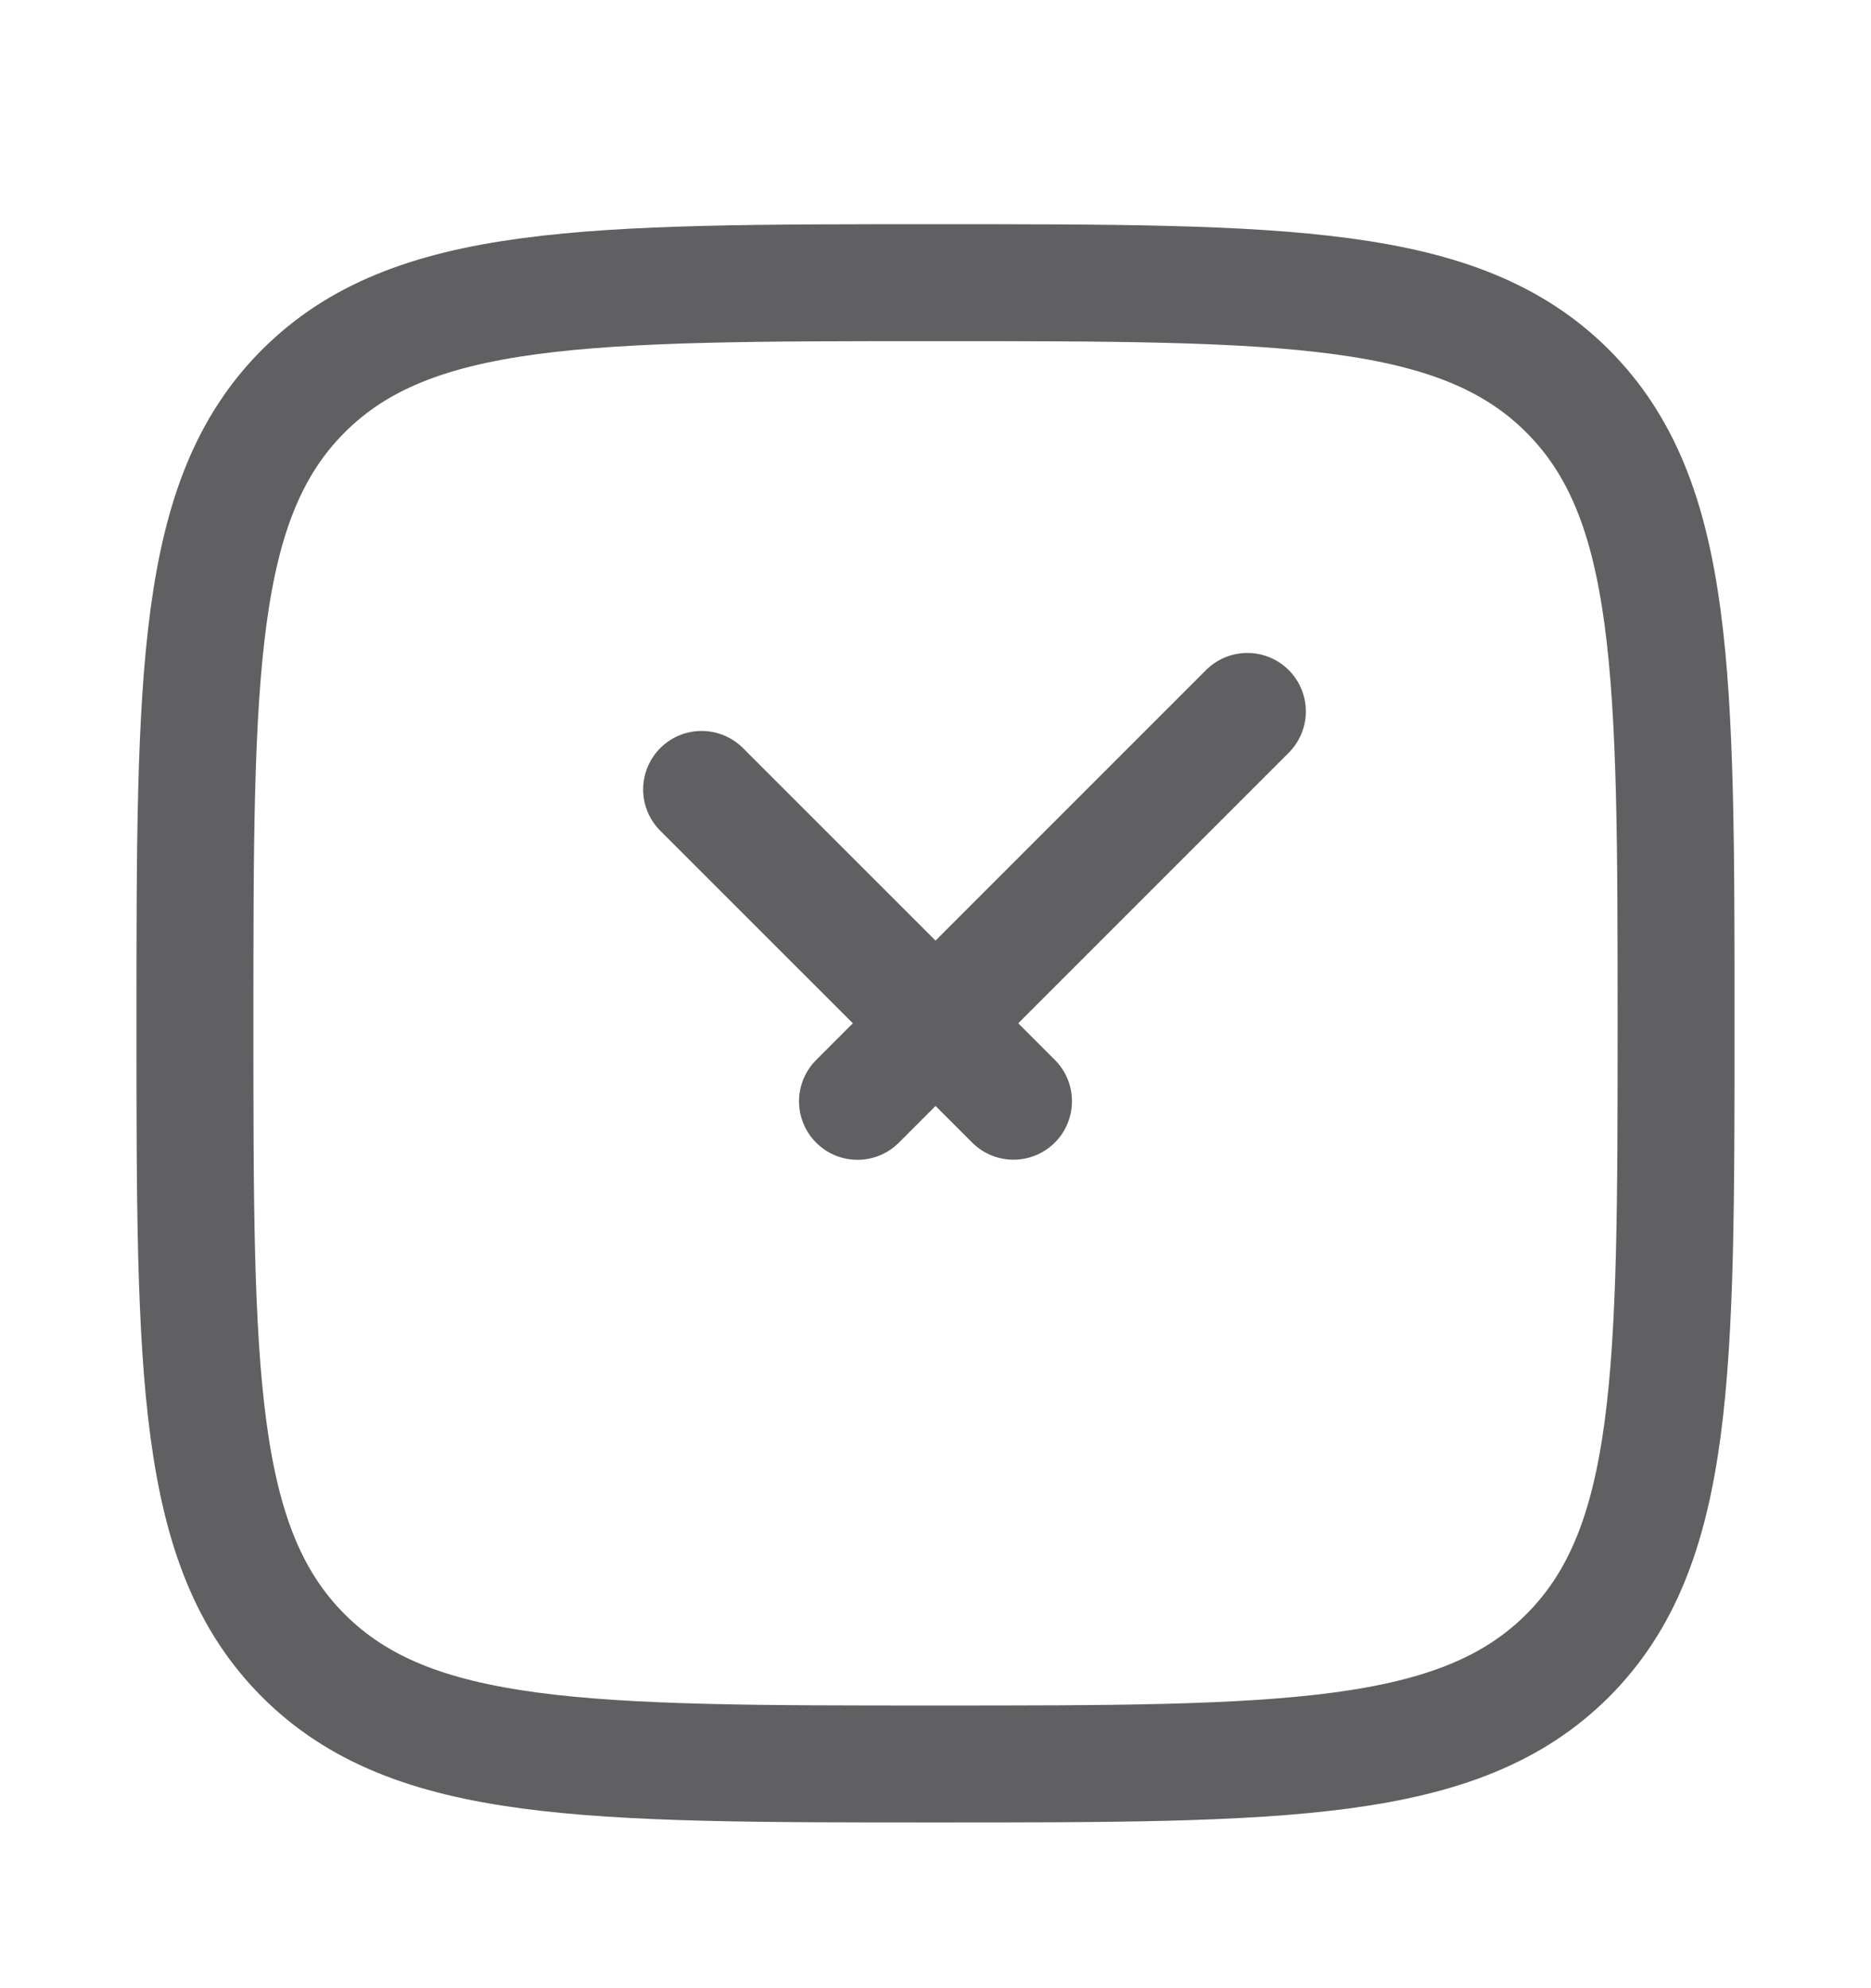 <svg width="16" height="17" viewBox="0 0 16 17" fill="none" xmlns="http://www.w3.org/2000/svg">
<g clip-path="url(#clip0_5028_2744)">
<path d="M1.667 8.75C1.667 5.764 1.667 4.272 2.594 3.344C3.521 2.417 5.014 2.417 8 2.417C10.985 2.417 12.478 2.417 13.406 3.344C14.333 4.272 14.333 5.764 14.333 8.75C14.333 11.736 14.333 13.228 13.406 14.156C12.478 15.083 10.985 15.083 8 15.083C5.014 15.083 3.521 15.083 2.594 14.156C1.667 13.228 1.667 11.736 1.667 8.75Z" stroke="#606062" stroke-linejoin="round"/>
<path d="M6 6.75L8.667 9.416M10.667 6.083L7.333 9.417" stroke="#606062" stroke-linecap="round" stroke-linejoin="round"/>
</g>
<defs>
<clipPath id="clip0_5028_2744">
<rect width="16" height="16" fill="white" transform="translate(0 0.75)"/>
</clipPath>
</defs>
</svg>
